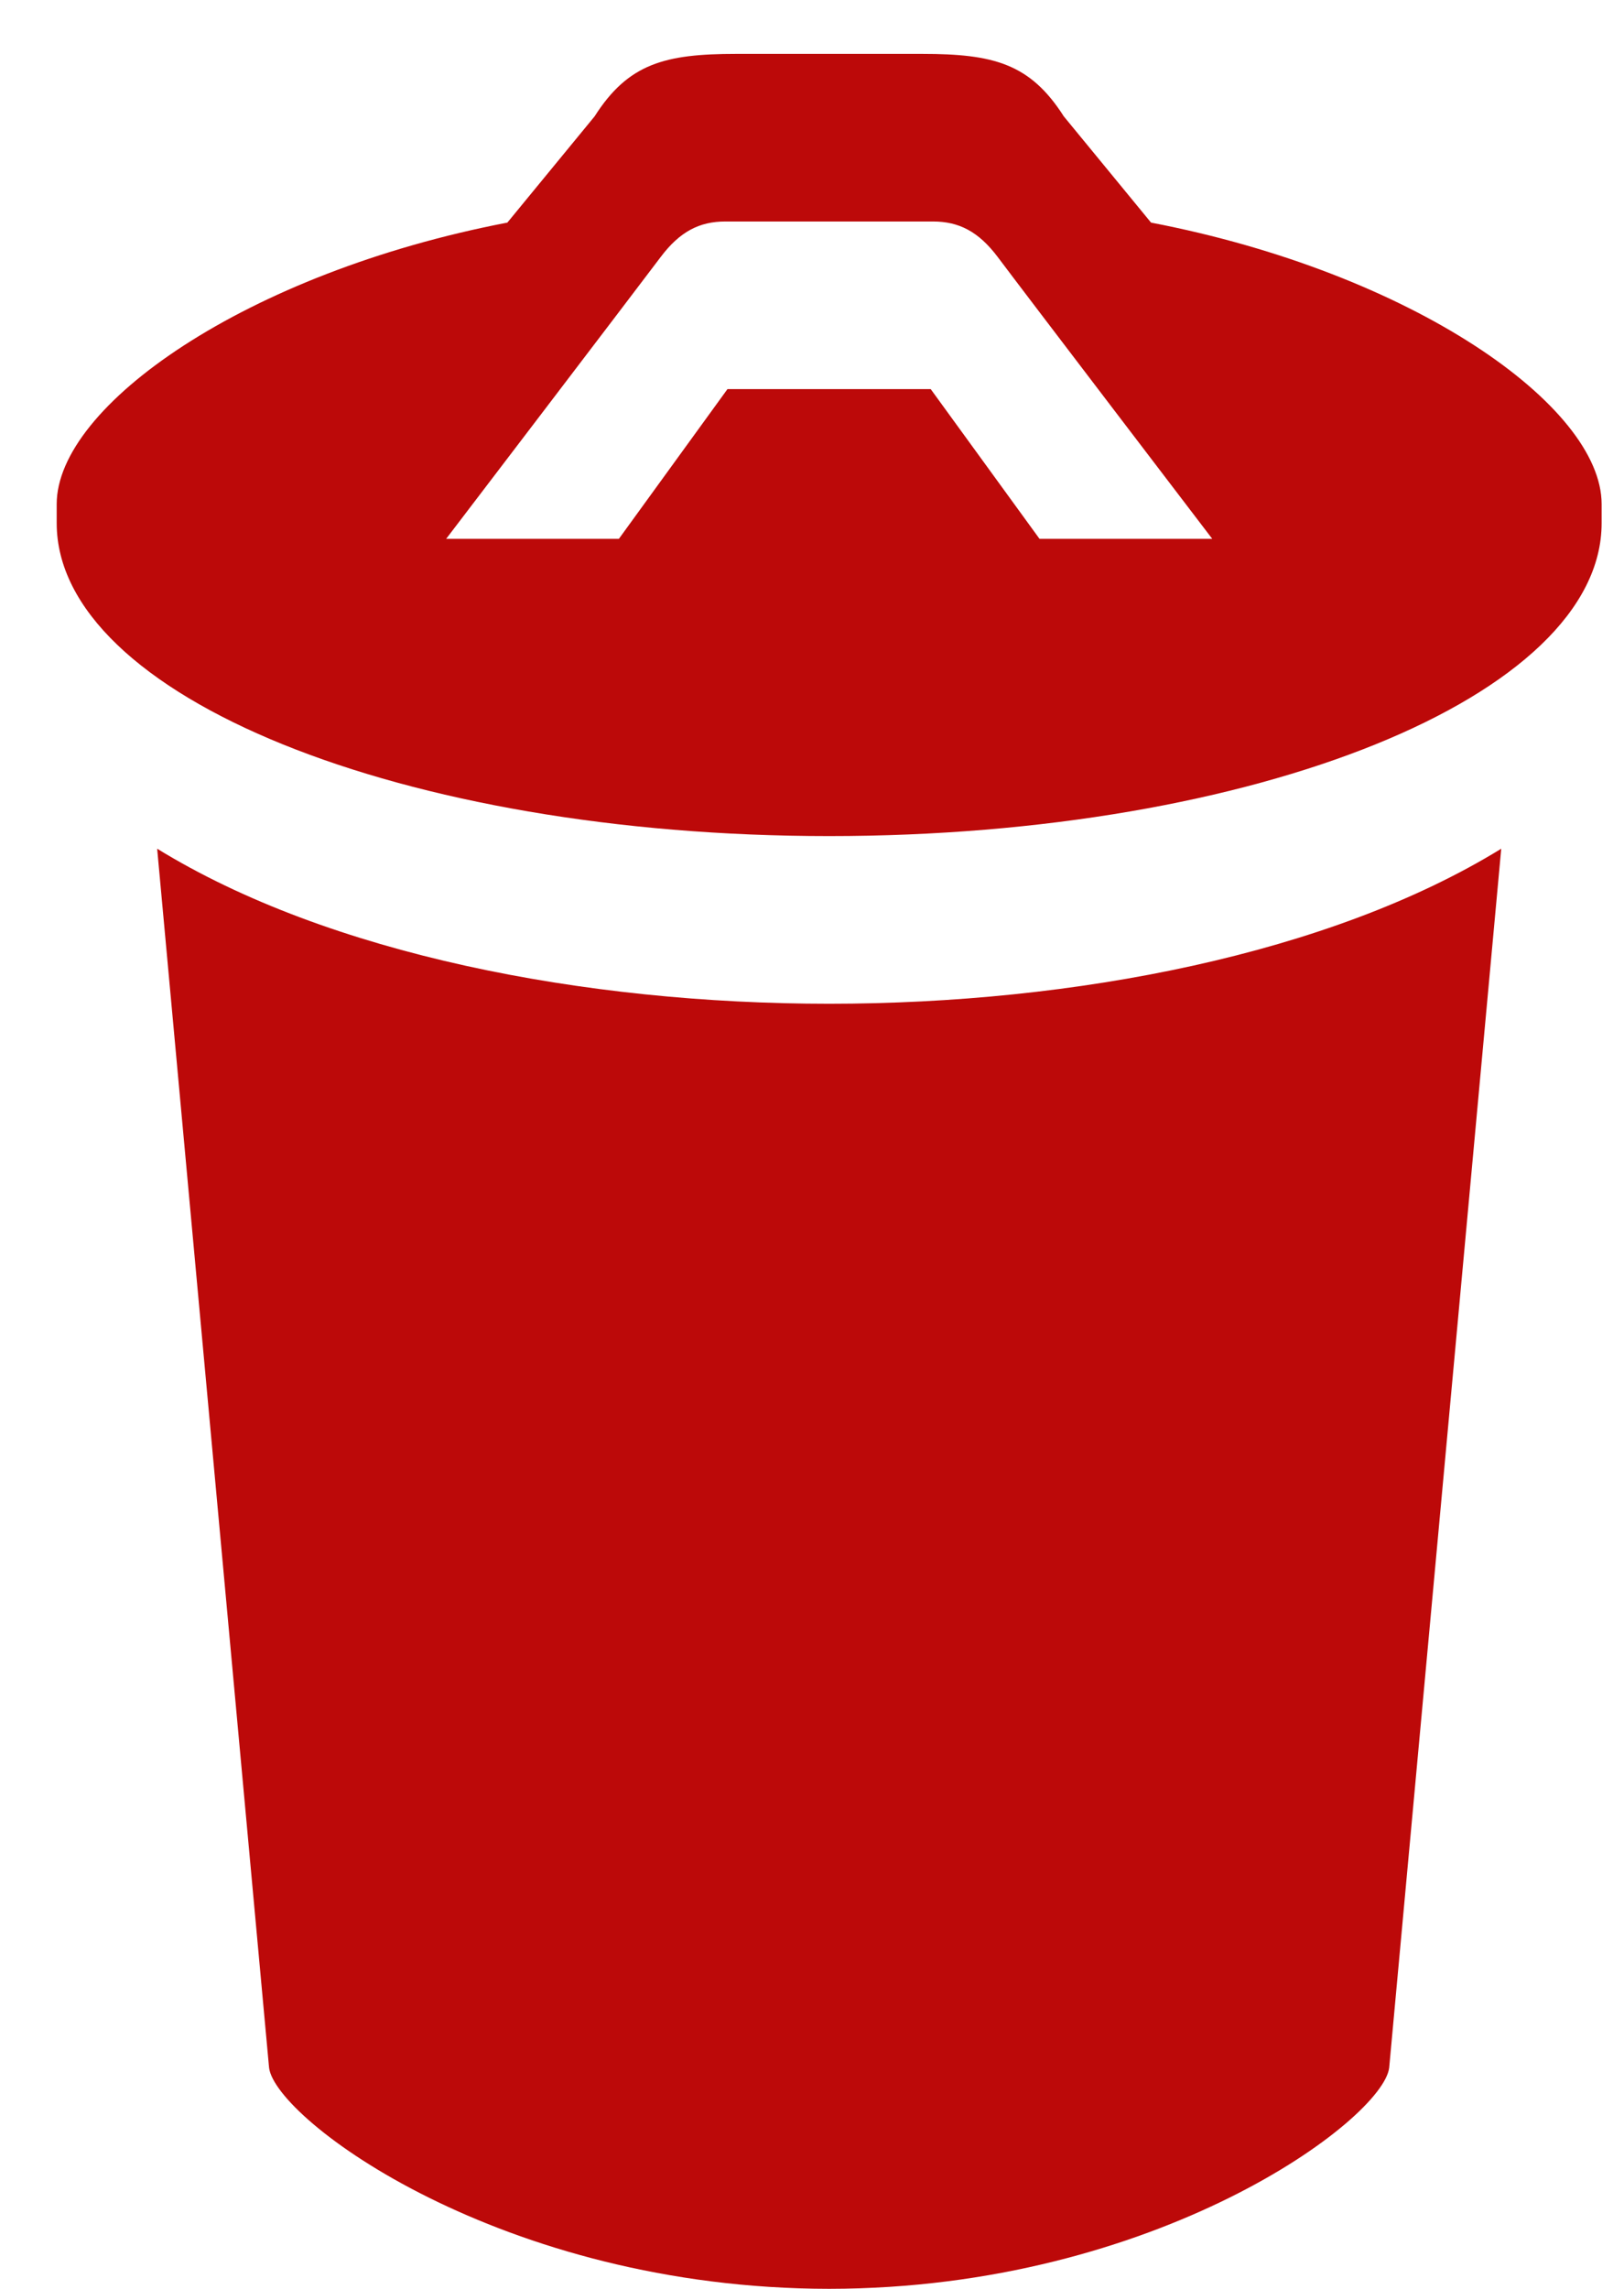 <svg width="22" height="31" viewBox="0 0 22 31" fill="none" xmlns="http://www.w3.org/2000/svg">
<path d="M2.129 11.495L3.645 28.005C3.729 28.703 6.794 30.997 11.232 31C15.672 30.997 18.737 28.703 18.819 28.005L20.337 11.495C18.018 12.921 14.553 13.595 11.232 13.595C7.913 13.595 4.447 12.921 2.129 11.495ZM15.593 3.015L14.411 1.576C13.954 0.86 13.458 0.73 12.493 0.73H9.972C9.008 0.73 8.511 0.86 8.055 1.576L6.873 3.015C3.334 3.695 0.768 5.497 0.768 6.828V7.085C0.768 9.426 5.453 11.324 11.232 11.324C17.012 11.324 21.697 9.426 21.697 7.085V6.828C21.697 5.497 19.132 3.695 15.593 3.015ZM14.082 7.298L12.608 5.27H9.855L8.384 7.298H6.044C6.044 7.298 8.607 3.937 8.95 3.481C9.212 3.133 9.479 3 9.826 3H12.639C12.987 3 13.254 3.133 13.516 3.481C13.857 3.937 16.422 7.298 16.422 7.298H14.082Z" fill="#BC0909"/>
</svg>
